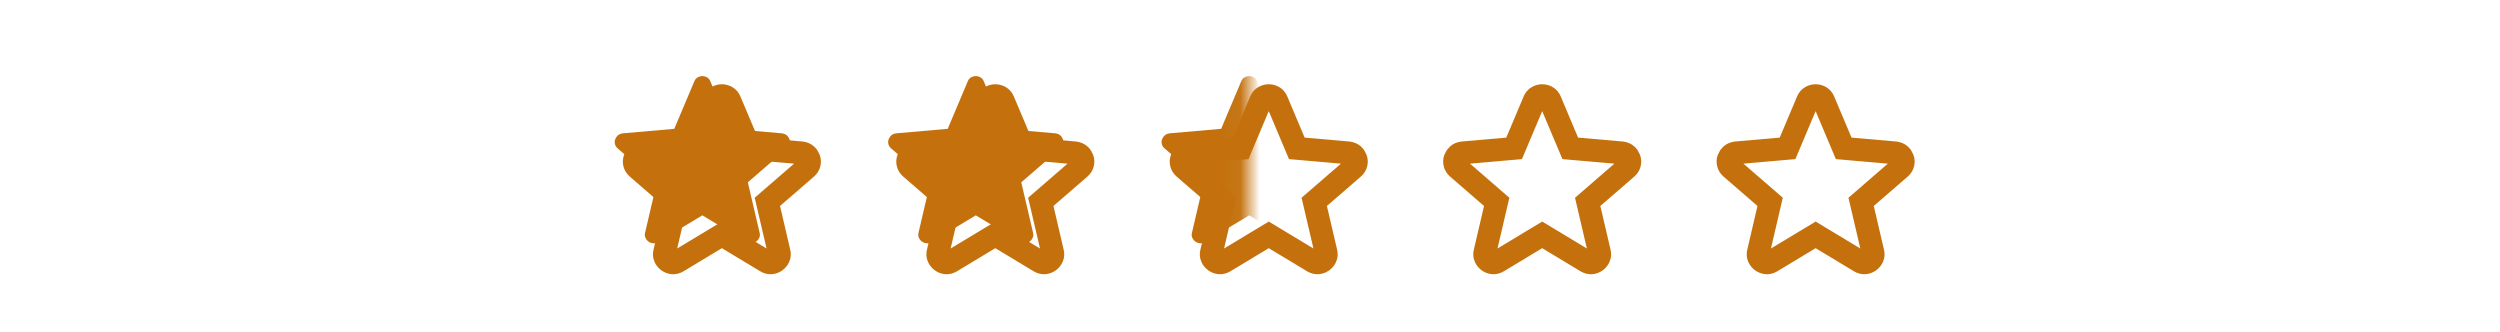 <svg width="128" height="17" viewBox="0 0 128 17" fill="none" xmlns="http://www.w3.org/2000/svg">
<mask id="mask0_149_20559" style="mask-type:luminance" maskUnits="userSpaceOnUse" x="0" y="1" width="64" height="15">
<path d="M63.96 1.29H0.96V15.29H63.96V1.29Z" fill="white"/>
</mask>
<g mask="url(#mask0_149_20559)">
<path d="M35.96 11.025L33.691 12.393C33.606 12.443 33.521 12.463 33.437 12.456C33.352 12.448 33.275 12.419 33.206 12.37C33.137 12.32 33.084 12.256 33.047 12.176C33.009 12.097 33.003 12.009 33.029 11.912L33.631 9.335L31.628 7.601C31.553 7.536 31.505 7.461 31.485 7.375C31.464 7.289 31.469 7.206 31.501 7.125C31.532 7.045 31.578 6.979 31.637 6.928C31.696 6.876 31.776 6.843 31.879 6.827L34.523 6.596L35.55 4.163C35.587 4.072 35.643 4.005 35.719 3.962C35.795 3.919 35.876 3.897 35.96 3.897C36.044 3.897 36.125 3.919 36.201 3.962C36.277 4.005 36.333 4.072 36.37 4.163L37.397 6.596L40.041 6.827C40.144 6.843 40.224 6.876 40.283 6.928C40.343 6.979 40.388 7.045 40.419 7.125C40.45 7.206 40.456 7.289 40.435 7.375C40.415 7.461 40.367 7.536 40.292 7.601L38.289 9.335L38.891 11.912C38.917 12.009 38.911 12.097 38.873 12.176C38.836 12.256 38.783 12.32 38.714 12.37C38.645 12.419 38.568 12.448 38.483 12.456C38.399 12.463 38.314 12.443 38.229 12.393L35.96 11.025Z" fill="#C4710D"/>
<path d="M49.96 11.025L47.691 12.393C47.606 12.443 47.521 12.463 47.437 12.456C47.352 12.448 47.275 12.419 47.206 12.37C47.137 12.32 47.084 12.256 47.047 12.176C47.009 12.097 47.003 12.009 47.029 11.912L47.631 9.335L45.628 7.601C45.553 7.536 45.505 7.461 45.485 7.375C45.464 7.289 45.469 7.206 45.501 7.125C45.532 7.045 45.578 6.979 45.637 6.928C45.696 6.876 45.776 6.843 45.879 6.827L48.523 6.596L49.55 4.163C49.587 4.072 49.643 4.005 49.719 3.962C49.795 3.919 49.876 3.897 49.96 3.897C50.044 3.897 50.125 3.919 50.201 3.962C50.277 4.005 50.333 4.072 50.37 4.163L51.397 6.596L54.041 6.827C54.144 6.843 54.224 6.876 54.283 6.928C54.343 6.979 54.388 7.045 54.419 7.125C54.45 7.206 54.456 7.289 54.435 7.375C54.415 7.461 54.367 7.536 54.292 7.601L52.289 9.335L52.891 11.912C52.917 12.009 52.911 12.097 52.873 12.176C52.836 12.256 52.783 12.32 52.714 12.37C52.645 12.419 52.568 12.448 52.483 12.456C52.399 12.463 52.314 12.443 52.229 12.393L49.96 11.025Z" fill="#C4710D"/>
<path d="M63.96 11.025L61.691 12.393C61.606 12.443 61.521 12.463 61.437 12.456C61.352 12.448 61.275 12.419 61.206 12.37C61.137 12.32 61.084 12.256 61.047 12.176C61.009 12.097 61.003 12.009 61.029 11.912L61.631 9.335L59.628 7.601C59.553 7.536 59.505 7.461 59.485 7.375C59.464 7.289 59.469 7.206 59.501 7.125C59.532 7.045 59.578 6.979 59.637 6.928C59.696 6.876 59.776 6.843 59.879 6.827L62.523 6.596L63.55 4.163C63.587 4.072 63.643 4.005 63.719 3.962C63.795 3.919 63.876 3.897 63.96 3.897C64.044 3.897 64.125 3.919 64.201 3.962C64.277 4.005 64.333 4.072 64.371 4.163L65.397 6.596L68.041 6.827C68.144 6.843 68.224 6.876 68.283 6.928C68.343 6.979 68.388 7.045 68.419 7.125C68.451 7.206 68.456 7.289 68.435 7.375C68.415 7.461 68.367 7.536 68.292 7.601L66.289 9.335L66.891 11.912C66.917 12.009 66.911 12.097 66.873 12.176C66.836 12.256 66.783 12.32 66.714 12.37C66.645 12.419 66.568 12.448 66.484 12.456C66.399 12.463 66.314 12.443 66.229 12.393L63.96 11.025Z" fill="#C4710D"/>
</g>
<path d="M36.96 12.025L34.691 13.393C34.606 13.443 34.521 13.463 34.437 13.456C34.352 13.448 34.275 13.419 34.206 13.37C34.137 13.32 34.084 13.256 34.047 13.176C34.009 13.097 34.003 13.009 34.029 12.912L34.631 10.335L32.628 8.601C32.553 8.536 32.505 8.461 32.485 8.375C32.464 8.289 32.469 8.206 32.501 8.125C32.532 8.045 32.578 7.979 32.637 7.928C32.696 7.876 32.776 7.843 32.879 7.827L35.523 7.596L36.55 5.163C36.587 5.072 36.643 5.005 36.719 4.962C36.795 4.919 36.876 4.897 36.96 4.897C37.044 4.897 37.125 4.919 37.201 4.962C37.277 5.005 37.333 5.072 37.37 5.163L38.397 7.596L41.041 7.827C41.144 7.843 41.224 7.876 41.283 7.928C41.343 7.979 41.388 8.045 41.419 8.125C41.45 8.206 41.456 8.289 41.435 8.375C41.415 8.461 41.367 8.536 41.292 8.601L39.289 10.335L39.891 12.912C39.917 13.009 39.911 13.097 39.873 13.176C39.836 13.256 39.783 13.32 39.714 13.37C39.645 13.419 39.568 13.448 39.483 13.456C39.399 13.463 39.314 13.443 39.229 13.393L36.96 12.025Z" stroke="#C4710D" stroke-width="1.167"/>
<path d="M50.96 12.025L48.691 13.393C48.606 13.443 48.521 13.463 48.437 13.456C48.352 13.448 48.275 13.419 48.206 13.37C48.137 13.32 48.084 13.256 48.047 13.176C48.009 13.097 48.003 13.009 48.029 12.912L48.631 10.335L46.628 8.601C46.553 8.536 46.505 8.461 46.485 8.375C46.464 8.289 46.469 8.206 46.501 8.125C46.532 8.045 46.578 7.979 46.637 7.928C46.696 7.876 46.776 7.843 46.879 7.827L49.523 7.596L50.55 5.163C50.587 5.072 50.643 5.005 50.719 4.962C50.795 4.919 50.876 4.897 50.96 4.897C51.044 4.897 51.125 4.919 51.201 4.962C51.277 5.005 51.333 5.072 51.37 5.163L52.397 7.596L55.041 7.827C55.144 7.843 55.224 7.876 55.283 7.928C55.343 7.979 55.388 8.045 55.419 8.125C55.45 8.206 55.456 8.289 55.435 8.375C55.415 8.461 55.367 8.536 55.292 8.601L53.289 10.335L53.891 12.912C53.917 13.009 53.911 13.097 53.873 13.176C53.836 13.256 53.783 13.32 53.714 13.37C53.645 13.419 53.568 13.448 53.483 13.456C53.399 13.463 53.314 13.443 53.229 13.393L50.96 12.025Z" stroke="#C4710D" stroke-width="1.167"/>
<path d="M64.96 12.025L62.691 13.393C62.606 13.443 62.521 13.463 62.437 13.456C62.352 13.448 62.275 13.419 62.206 13.37C62.137 13.32 62.084 13.256 62.047 13.176C62.009 13.097 62.003 13.009 62.029 12.912L62.631 10.335L60.628 8.601C60.553 8.536 60.505 8.461 60.485 8.375C60.464 8.289 60.469 8.206 60.501 8.125C60.532 8.045 60.578 7.979 60.637 7.928C60.696 7.876 60.776 7.843 60.879 7.827L63.523 7.596L64.549 5.163C64.587 5.072 64.643 5.005 64.719 4.962C64.795 4.919 64.876 4.897 64.96 4.897C65.044 4.897 65.125 4.919 65.201 4.962C65.277 5.005 65.333 5.072 65.371 5.163L66.397 7.596L69.041 7.827C69.144 7.843 69.224 7.876 69.283 7.928C69.343 7.979 69.388 8.045 69.419 8.125C69.451 8.206 69.456 8.289 69.435 8.375C69.415 8.461 69.367 8.536 69.292 8.601L67.289 10.335L67.891 12.912C67.917 13.009 67.911 13.097 67.873 13.176C67.836 13.256 67.783 13.32 67.714 13.37C67.645 13.419 67.568 13.448 67.484 13.456C67.399 13.463 67.314 13.443 67.229 13.393L64.96 12.025Z" stroke="#C4710D" stroke-width="1.167"/>
<path d="M78.96 12.025L76.691 13.393C76.606 13.443 76.521 13.463 76.436 13.456C76.352 13.448 76.275 13.419 76.206 13.37C76.137 13.32 76.084 13.256 76.047 13.176C76.009 13.097 76.003 13.009 76.029 12.912L76.631 10.335L74.628 8.601C74.553 8.536 74.505 8.461 74.485 8.375C74.464 8.289 74.469 8.206 74.501 8.125C74.532 8.045 74.578 7.979 74.637 7.928C74.696 7.876 74.776 7.843 74.879 7.827L77.523 7.596L78.549 5.163C78.587 5.072 78.643 5.005 78.719 4.962C78.795 4.919 78.876 4.897 78.96 4.897C79.044 4.897 79.125 4.919 79.201 4.962C79.277 5.005 79.333 5.072 79.371 5.163L80.397 7.596L83.041 7.827C83.144 7.843 83.224 7.876 83.283 7.928C83.343 7.979 83.388 8.045 83.419 8.125C83.451 8.206 83.456 8.289 83.435 8.375C83.415 8.461 83.367 8.536 83.292 8.601L81.289 10.335L81.891 12.912C81.917 13.009 81.911 13.097 81.873 13.176C81.836 13.256 81.783 13.32 81.714 13.37C81.645 13.419 81.568 13.448 81.484 13.456C81.399 13.463 81.314 13.443 81.229 13.393L78.96 12.025Z" stroke="#C4710D" stroke-width="1.167"/>
<path d="M92.96 12.025L90.691 13.393C90.606 13.443 90.521 13.463 90.436 13.456C90.352 13.448 90.275 13.419 90.206 13.37C90.137 13.32 90.084 13.256 90.047 13.176C90.009 13.097 90.003 13.009 90.029 12.912L90.631 10.335L88.628 8.601C88.553 8.536 88.505 8.461 88.485 8.375C88.464 8.289 88.469 8.206 88.501 8.125C88.532 8.045 88.578 7.979 88.637 7.928C88.696 7.876 88.776 7.843 88.879 7.827L91.523 7.596L92.549 5.163C92.587 5.072 92.643 5.005 92.719 4.962C92.795 4.919 92.876 4.897 92.96 4.897C93.044 4.897 93.125 4.919 93.201 4.962C93.277 5.005 93.333 5.072 93.371 5.163L94.397 7.596L97.041 7.827C97.144 7.843 97.224 7.876 97.283 7.928C97.343 7.979 97.388 8.045 97.419 8.125C97.451 8.206 97.456 8.289 97.435 8.375C97.415 8.461 97.367 8.536 97.292 8.601L95.289 10.335L95.891 12.912C95.917 13.009 95.911 13.097 95.873 13.176C95.836 13.256 95.783 13.32 95.714 13.37C95.645 13.419 95.568 13.448 95.484 13.456C95.399 13.463 95.314 13.443 95.229 13.393L92.96 12.025Z" stroke="#C4710D" stroke-width="1.167"/>
</svg>
